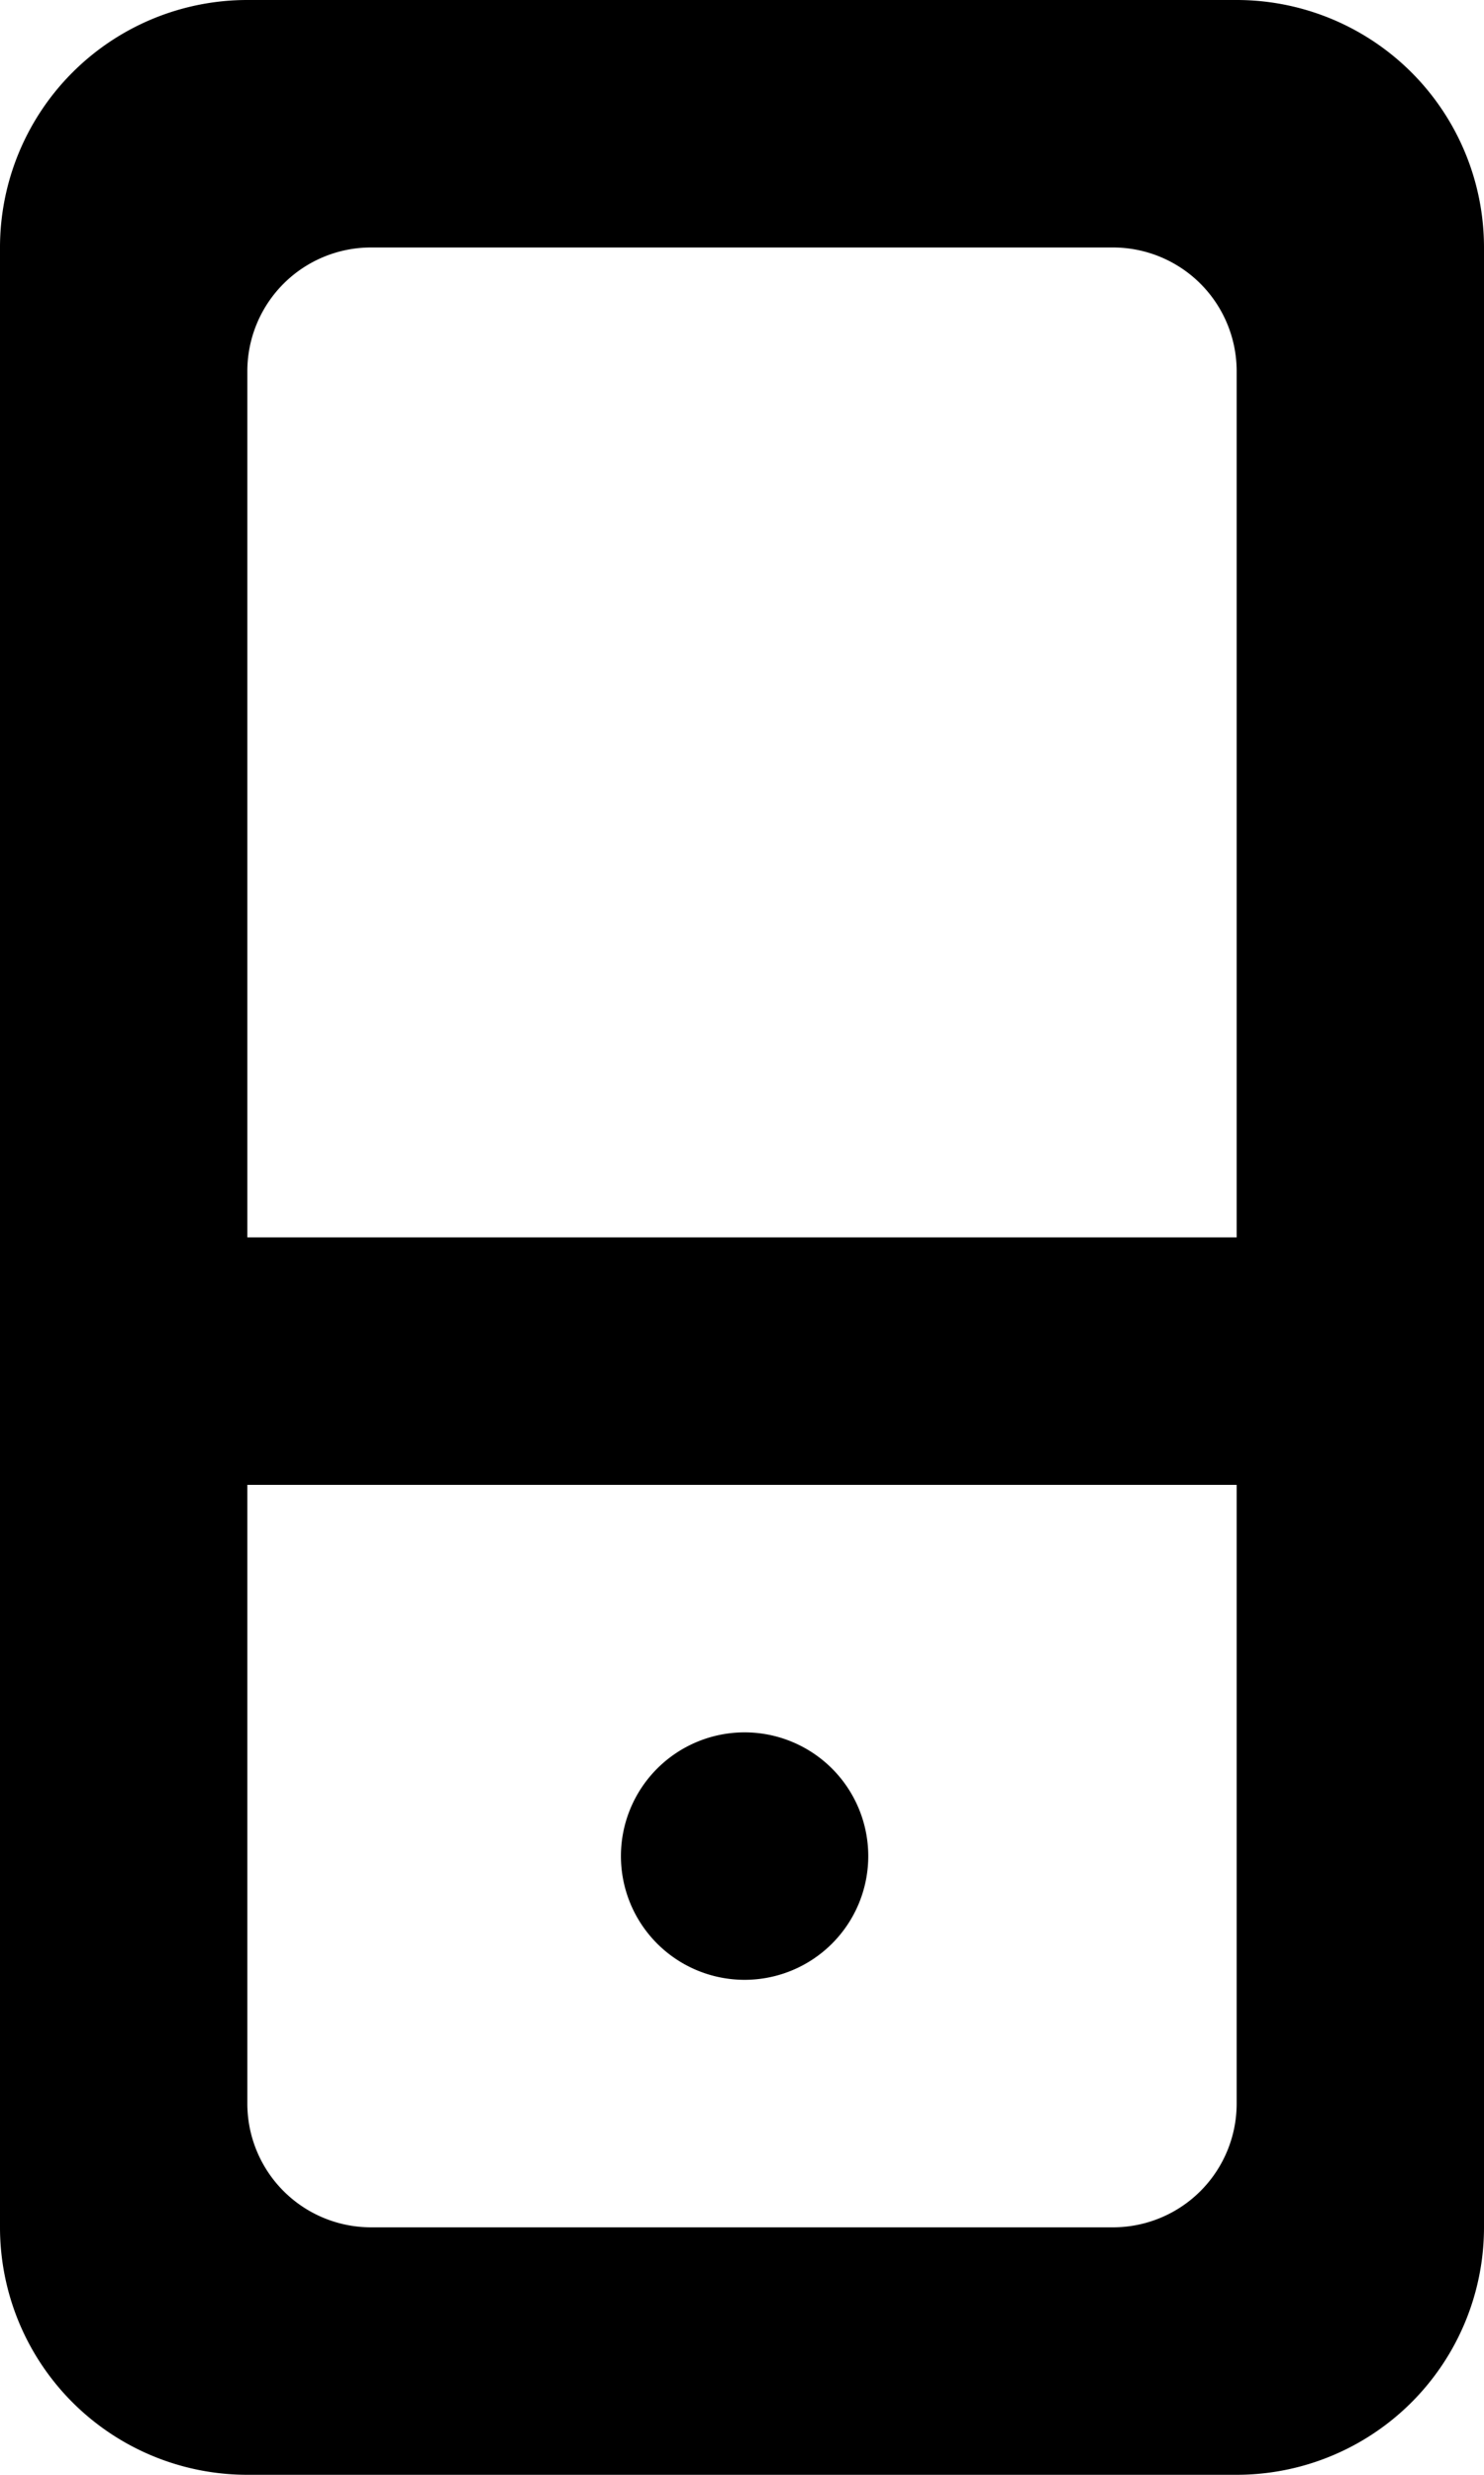 <svg viewBox="0 0 12 20" xmlns="http://www.w3.org/2000/svg" focusable="false">
  <path d="M10 17v-5H2v5a1 1 0 001 1h6a1 1 0 001-1M2 3v7h8V3a1 1 0 00-1-1H3a1 1 0 00-1 1m10-1v16a2 2 0 01-2 2H2a2 2 0 01-2-2V2a2 2 0 012-2h8a2 2 0 012 2M7.021 15a1 1 0 11-2 0 1 1 0 012 0" fill-rule="evenodd"/>
</svg>
